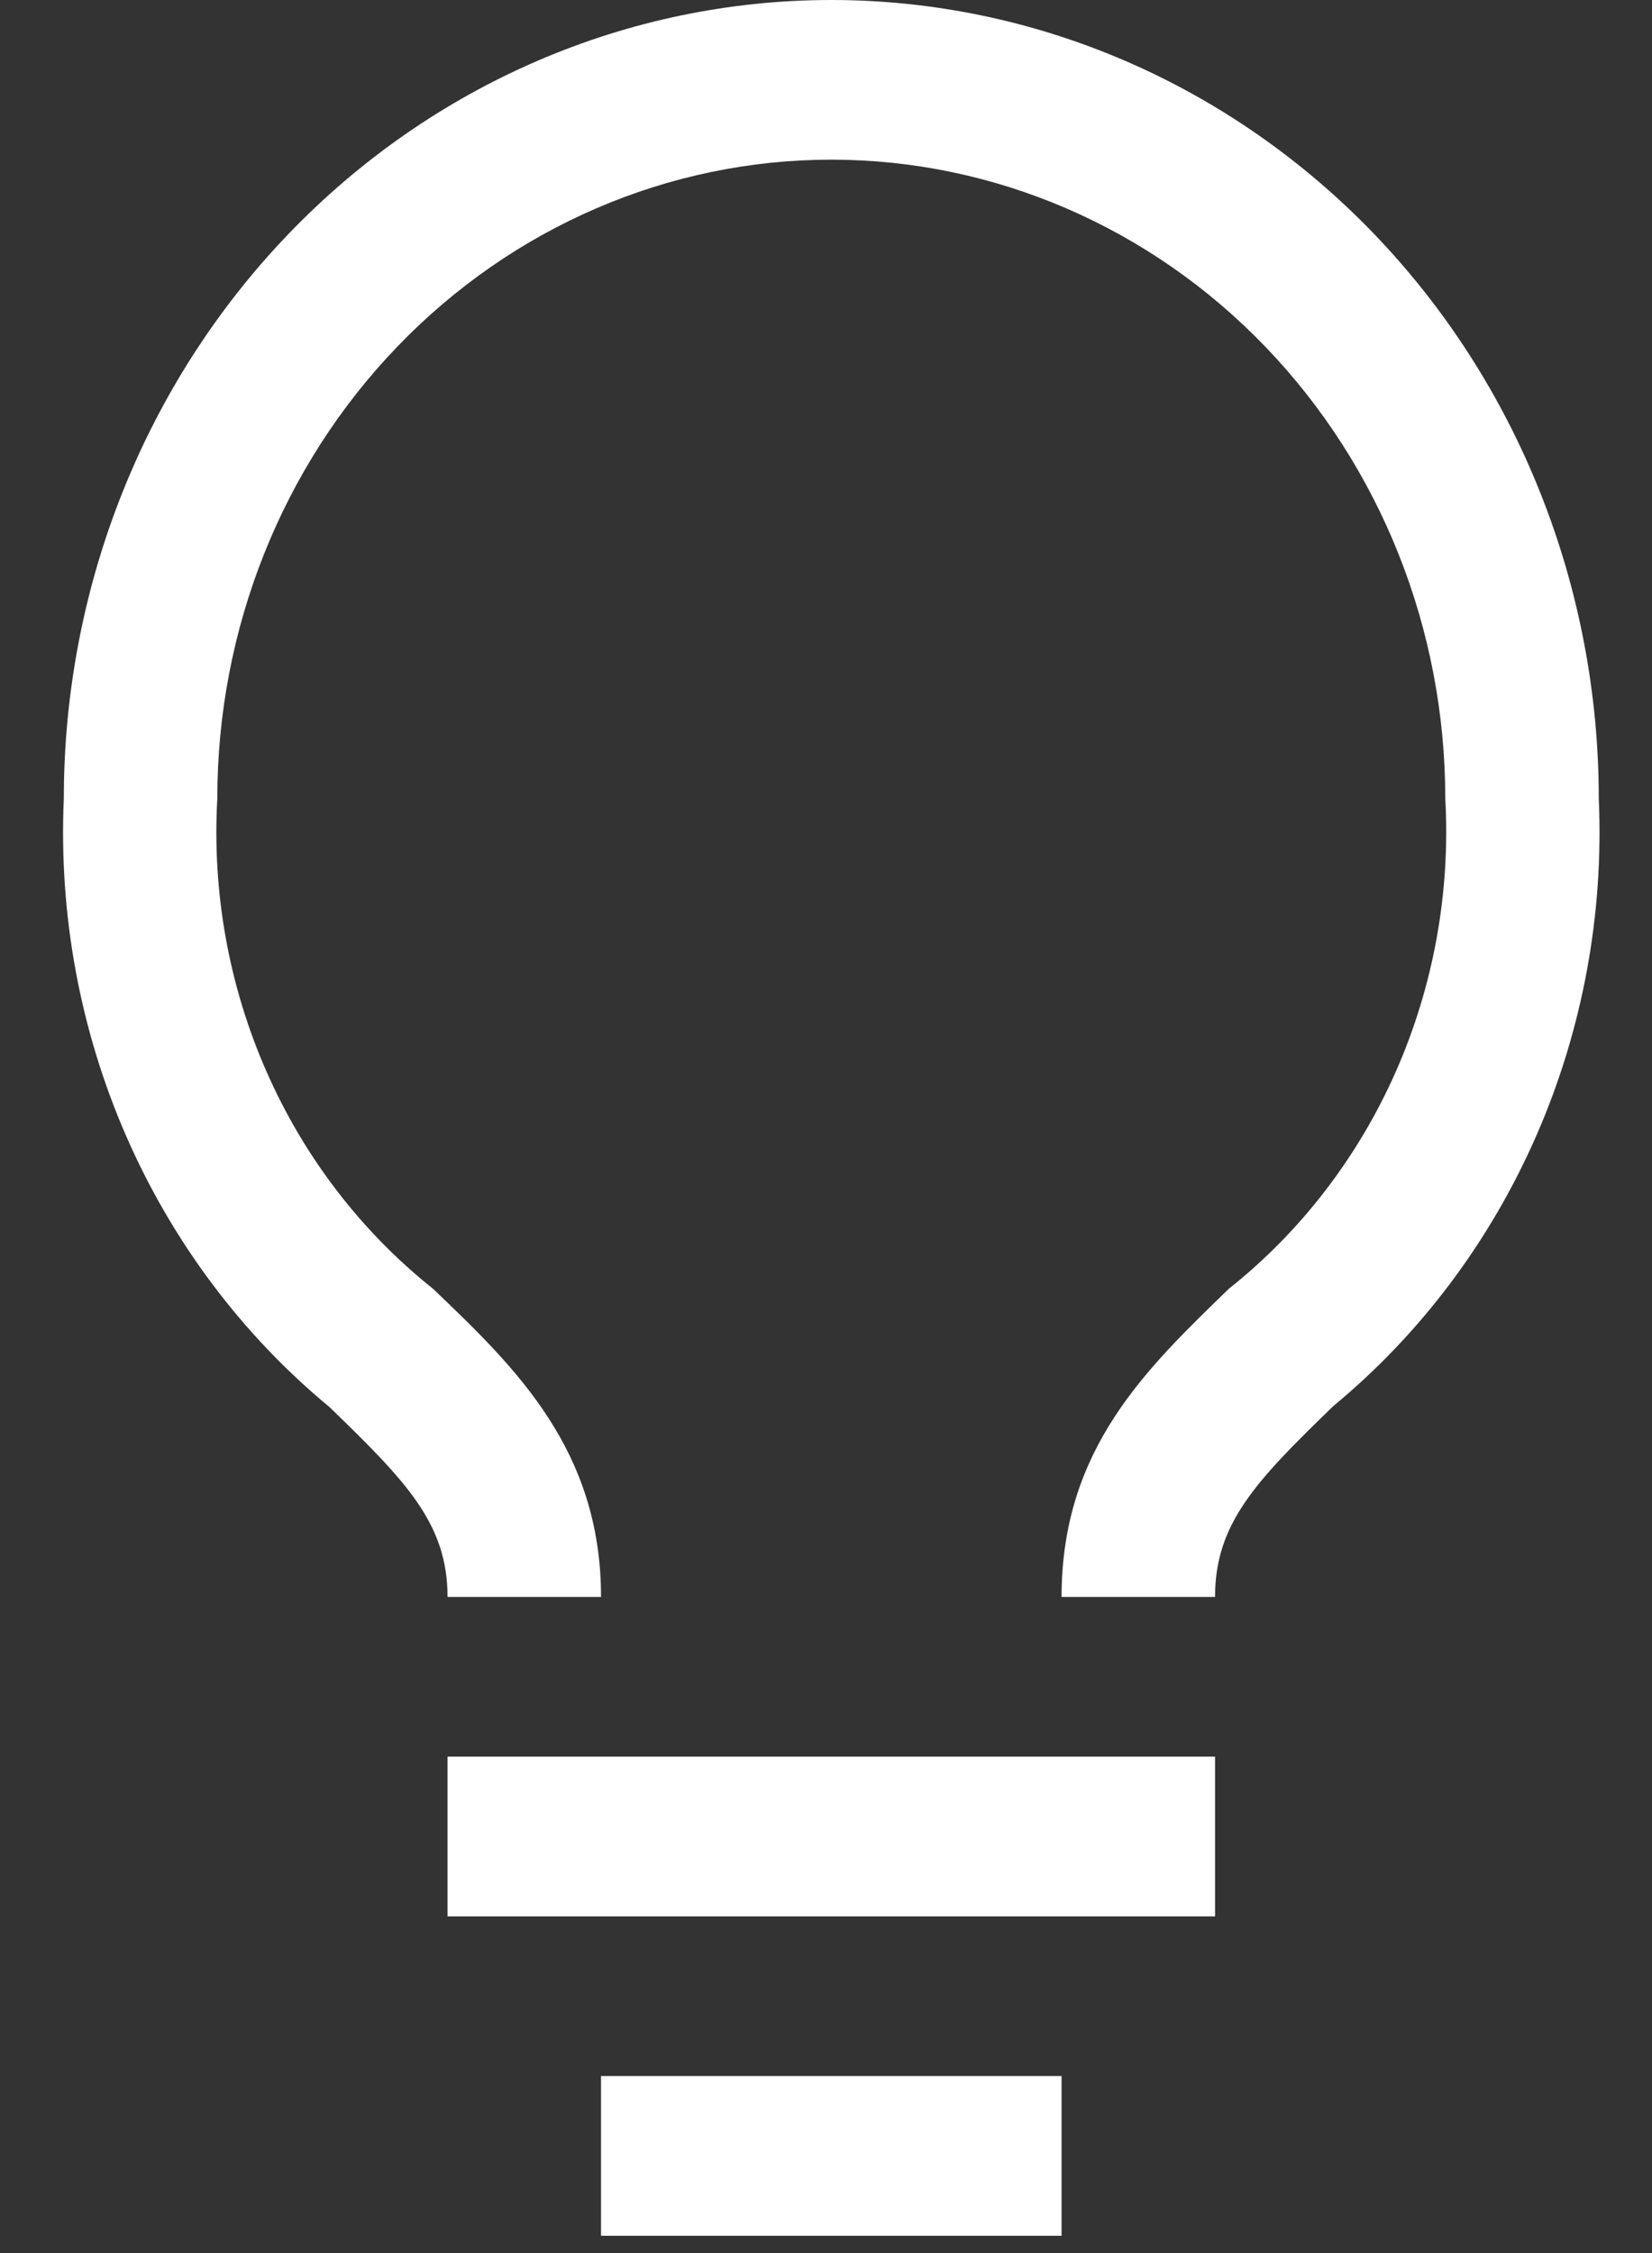 <svg width="22" height="30" viewBox="0 0 22 30" fill="none" xmlns="http://www.w3.org/2000/svg">
<rect x="0" y="0" width="22" height="30" fill="#333333" stroke="none"/>
<path d="M5.96 23.39H16.181V25.517H5.96V23.39ZM8.004 27.643H14.137V29.77H8.004V27.643ZM11.07 0C8.36 0 5.76 1.12 3.843 3.114C1.927 5.108 0.85 7.812 0.85 10.632C0.781 12.177 1.065 13.717 1.68 15.126C2.295 16.534 3.222 17.771 4.386 18.734C5.408 19.723 5.96 20.286 5.96 21.264H8.004C8.004 19.308 6.87 18.213 5.766 17.16C4.811 16.399 4.049 15.406 3.549 14.268C3.048 13.13 2.823 11.882 2.894 10.632C2.894 8.376 3.755 6.213 5.289 4.618C6.822 3.023 8.902 2.126 11.07 2.126C13.239 2.126 15.319 3.023 16.852 4.618C18.386 6.213 19.247 8.376 19.247 10.632C19.317 11.882 19.09 13.132 18.588 14.27C18.085 15.408 17.322 16.4 16.365 17.16C15.271 18.223 14.137 19.287 14.137 21.264H16.181C16.181 20.286 16.723 19.723 17.755 18.723C18.918 17.762 19.845 16.527 20.46 15.121C21.075 13.714 21.36 12.176 21.291 10.632C21.291 9.236 21.027 7.853 20.513 6.563C20 5.273 19.247 4.101 18.298 3.114C17.349 2.127 16.222 1.344 14.982 0.809C13.742 0.275 12.413 0 11.07 0Z" fill="white"/>
</svg>
